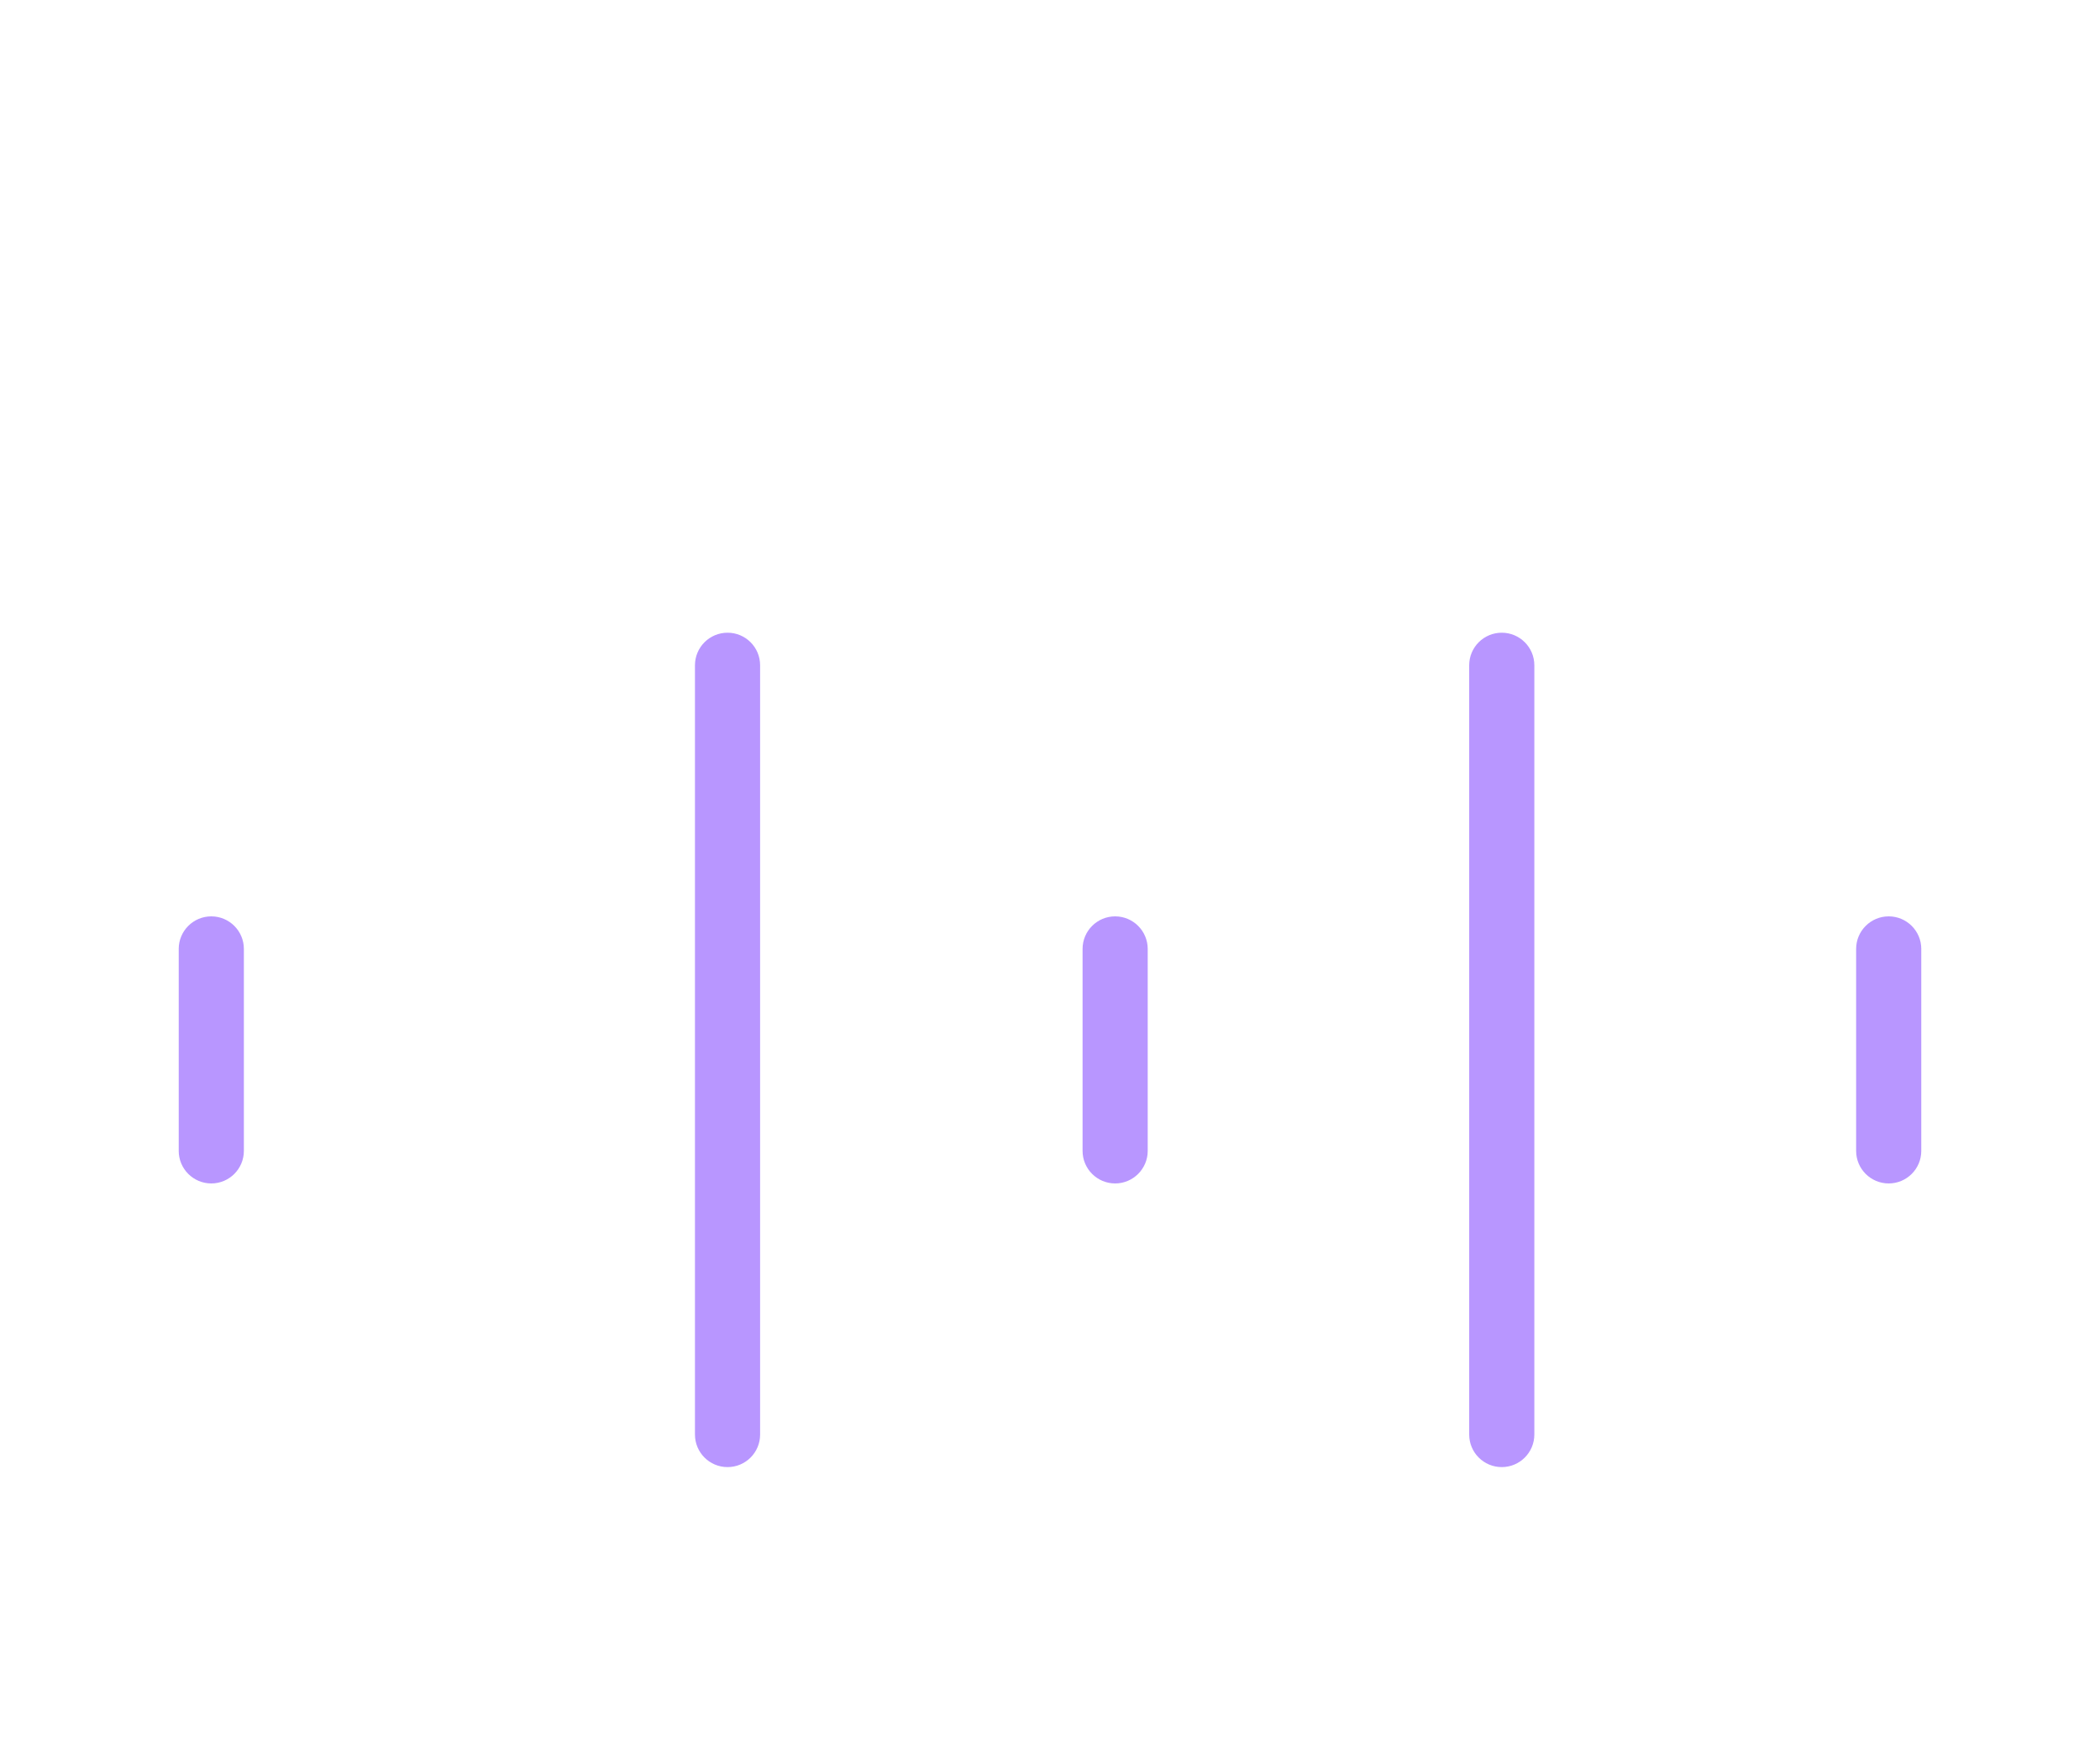 <svg width="47" height="39" viewBox="0 0 47 39" fill="none" xmlns="http://www.w3.org/2000/svg">
<g clip-path="url(#clip0)" filter="url(#filter0_d)">
<path d="M4.729 16.511C4.326 16.511 4 16.838 4 17.24V21.76C4 22.162 4.326 22.489 4.729 22.489C5.132 22.489 5.458 22.162 5.458 21.76V17.24C5.458 16.838 5.132 16.511 4.729 16.511Z" fill="#9F72FF" fill-opacity="0.74"/>
<path d="M7.616 12.83C7.213 12.83 6.887 13.156 6.887 13.559V25.441C6.887 25.844 7.213 26.17 7.616 26.17C8.018 26.17 8.345 25.844 8.345 25.441V13.559C8.345 13.156 8.018 12.83 7.616 12.83Z" fill="white"/>
<path d="M10.502 14.106C10.1 14.106 9.773 14.432 9.773 14.835V24.165C9.773 24.568 10.1 24.894 10.502 24.894C10.905 24.894 11.231 24.568 11.231 24.165V14.835C11.231 14.432 10.905 14.106 10.502 14.106Z" fill="white"/>
<path d="M13.389 16.511C12.987 16.511 12.66 16.838 12.66 17.24V21.76C12.66 22.162 12.987 22.489 13.389 22.489C13.792 22.489 14.118 22.162 14.118 21.76V17.24C14.118 16.838 13.792 16.511 13.389 16.511Z" fill="white"/>
<path d="M16.283 10.162C15.881 10.162 15.554 10.488 15.554 10.891V28.109C15.554 28.512 15.881 28.838 16.283 28.838C16.686 28.838 17.012 28.512 17.012 28.109V10.891C17.012 10.488 16.686 10.162 16.283 10.162Z" fill="#9F72FF" fill-opacity="0.74"/>
<path d="M19.17 13.719C18.767 13.719 18.441 14.046 18.441 14.448V24.552C18.441 24.954 18.767 25.281 19.17 25.281C19.573 25.281 19.899 24.954 19.899 24.552V14.448C19.899 14.046 19.573 13.719 19.17 13.719Z" fill="white"/>
<path d="M22.042 14.937C21.64 14.937 21.313 15.263 21.313 15.666V23.334C21.313 23.737 21.64 24.063 22.042 24.063C22.445 24.063 22.771 23.737 22.771 23.334V15.666C22.771 15.263 22.445 14.937 22.042 14.937Z" fill="white"/>
<path d="M24.958 16.511C24.555 16.511 24.229 16.838 24.229 17.24V21.76C24.229 22.162 24.555 22.489 24.958 22.489C25.36 22.489 25.687 22.162 25.687 21.76V17.24C25.687 16.838 25.36 16.511 24.958 16.511Z" fill="#9F72FF" fill-opacity="0.74"/>
<path d="M27.83 14.937C27.427 14.937 27.101 15.263 27.101 15.666V23.334C27.101 23.737 27.427 24.063 27.83 24.063C28.233 24.063 28.559 23.737 28.559 23.334V15.666C28.559 15.263 28.233 14.937 27.83 14.937Z" fill="white"/>
<path d="M30.717 13.719C30.314 13.719 29.988 14.046 29.988 14.448V24.552C29.988 24.954 30.314 25.281 30.717 25.281C31.119 25.281 31.446 24.954 31.446 24.552V14.448C31.446 14.046 31.119 13.719 30.717 13.719Z" fill="white"/>
<path d="M33.611 10.162C33.208 10.162 32.882 10.488 32.882 10.891V28.109C32.882 28.512 33.208 28.838 33.611 28.838C34.013 28.838 34.34 28.512 34.34 28.109V10.891C34.34 10.488 34.013 10.162 33.611 10.162Z" fill="#9F72FF" fill-opacity="0.74"/>
<path d="M36.498 14.106C36.095 14.106 35.769 14.432 35.769 14.835V24.165C35.769 24.568 36.095 24.894 36.498 24.894C36.9 24.894 37.227 24.568 37.227 24.165V14.835C37.227 14.432 36.9 14.106 36.498 14.106Z" fill="white"/>
<path d="M39.384 16.511C38.982 16.511 38.655 16.838 38.655 17.24V21.76C38.655 22.162 38.982 22.489 39.384 22.489C39.787 22.489 40.113 22.162 40.113 21.76V17.24C40.113 16.838 39.787 16.511 39.384 16.511Z" fill="white"/>
<path d="M42.271 16.511C41.868 16.511 41.542 16.838 41.542 17.24V21.76C41.542 22.162 41.868 22.489 42.271 22.489C42.674 22.489 43 22.162 43 21.76V17.24C43 16.838 42.674 16.511 42.271 16.511Z" fill="#9F72FF" fill-opacity="0.74"/>
</g>
<defs>
<filter id="filter0_d" x="0" y="0" width="47" height="47" filterUnits="userSpaceOnUse" color-interpolation-filters="sRGB">
<feFlood flood-opacity="0" result="BackgroundImageFix"/>
<feColorMatrix in="SourceAlpha" type="matrix" values="0 0 0 0 0 0 0 0 0 0 0 0 0 0 0 0 0 0 127 0" result="hardAlpha"/>
<feOffset dy="4"/>
<feGaussianBlur stdDeviation="2"/>
<feComposite in2="hardAlpha" operator="out"/>
<feColorMatrix type="matrix" values="0 0 0 0 0 0 0 0 0 0 0 0 0 0 0 0 0 0 0.25 0"/>
<feBlend mode="normal" in2="BackgroundImageFix" result="effect1_dropShadow"/>
<feBlend mode="normal" in="SourceGraphic" in2="effect1_dropShadow" result="shape"/>
</filter>
<clipPath id="clip0">
<rect width="39" height="39" fill="white" transform="translate(4)"/>
</clipPath>
</defs>
</svg>
